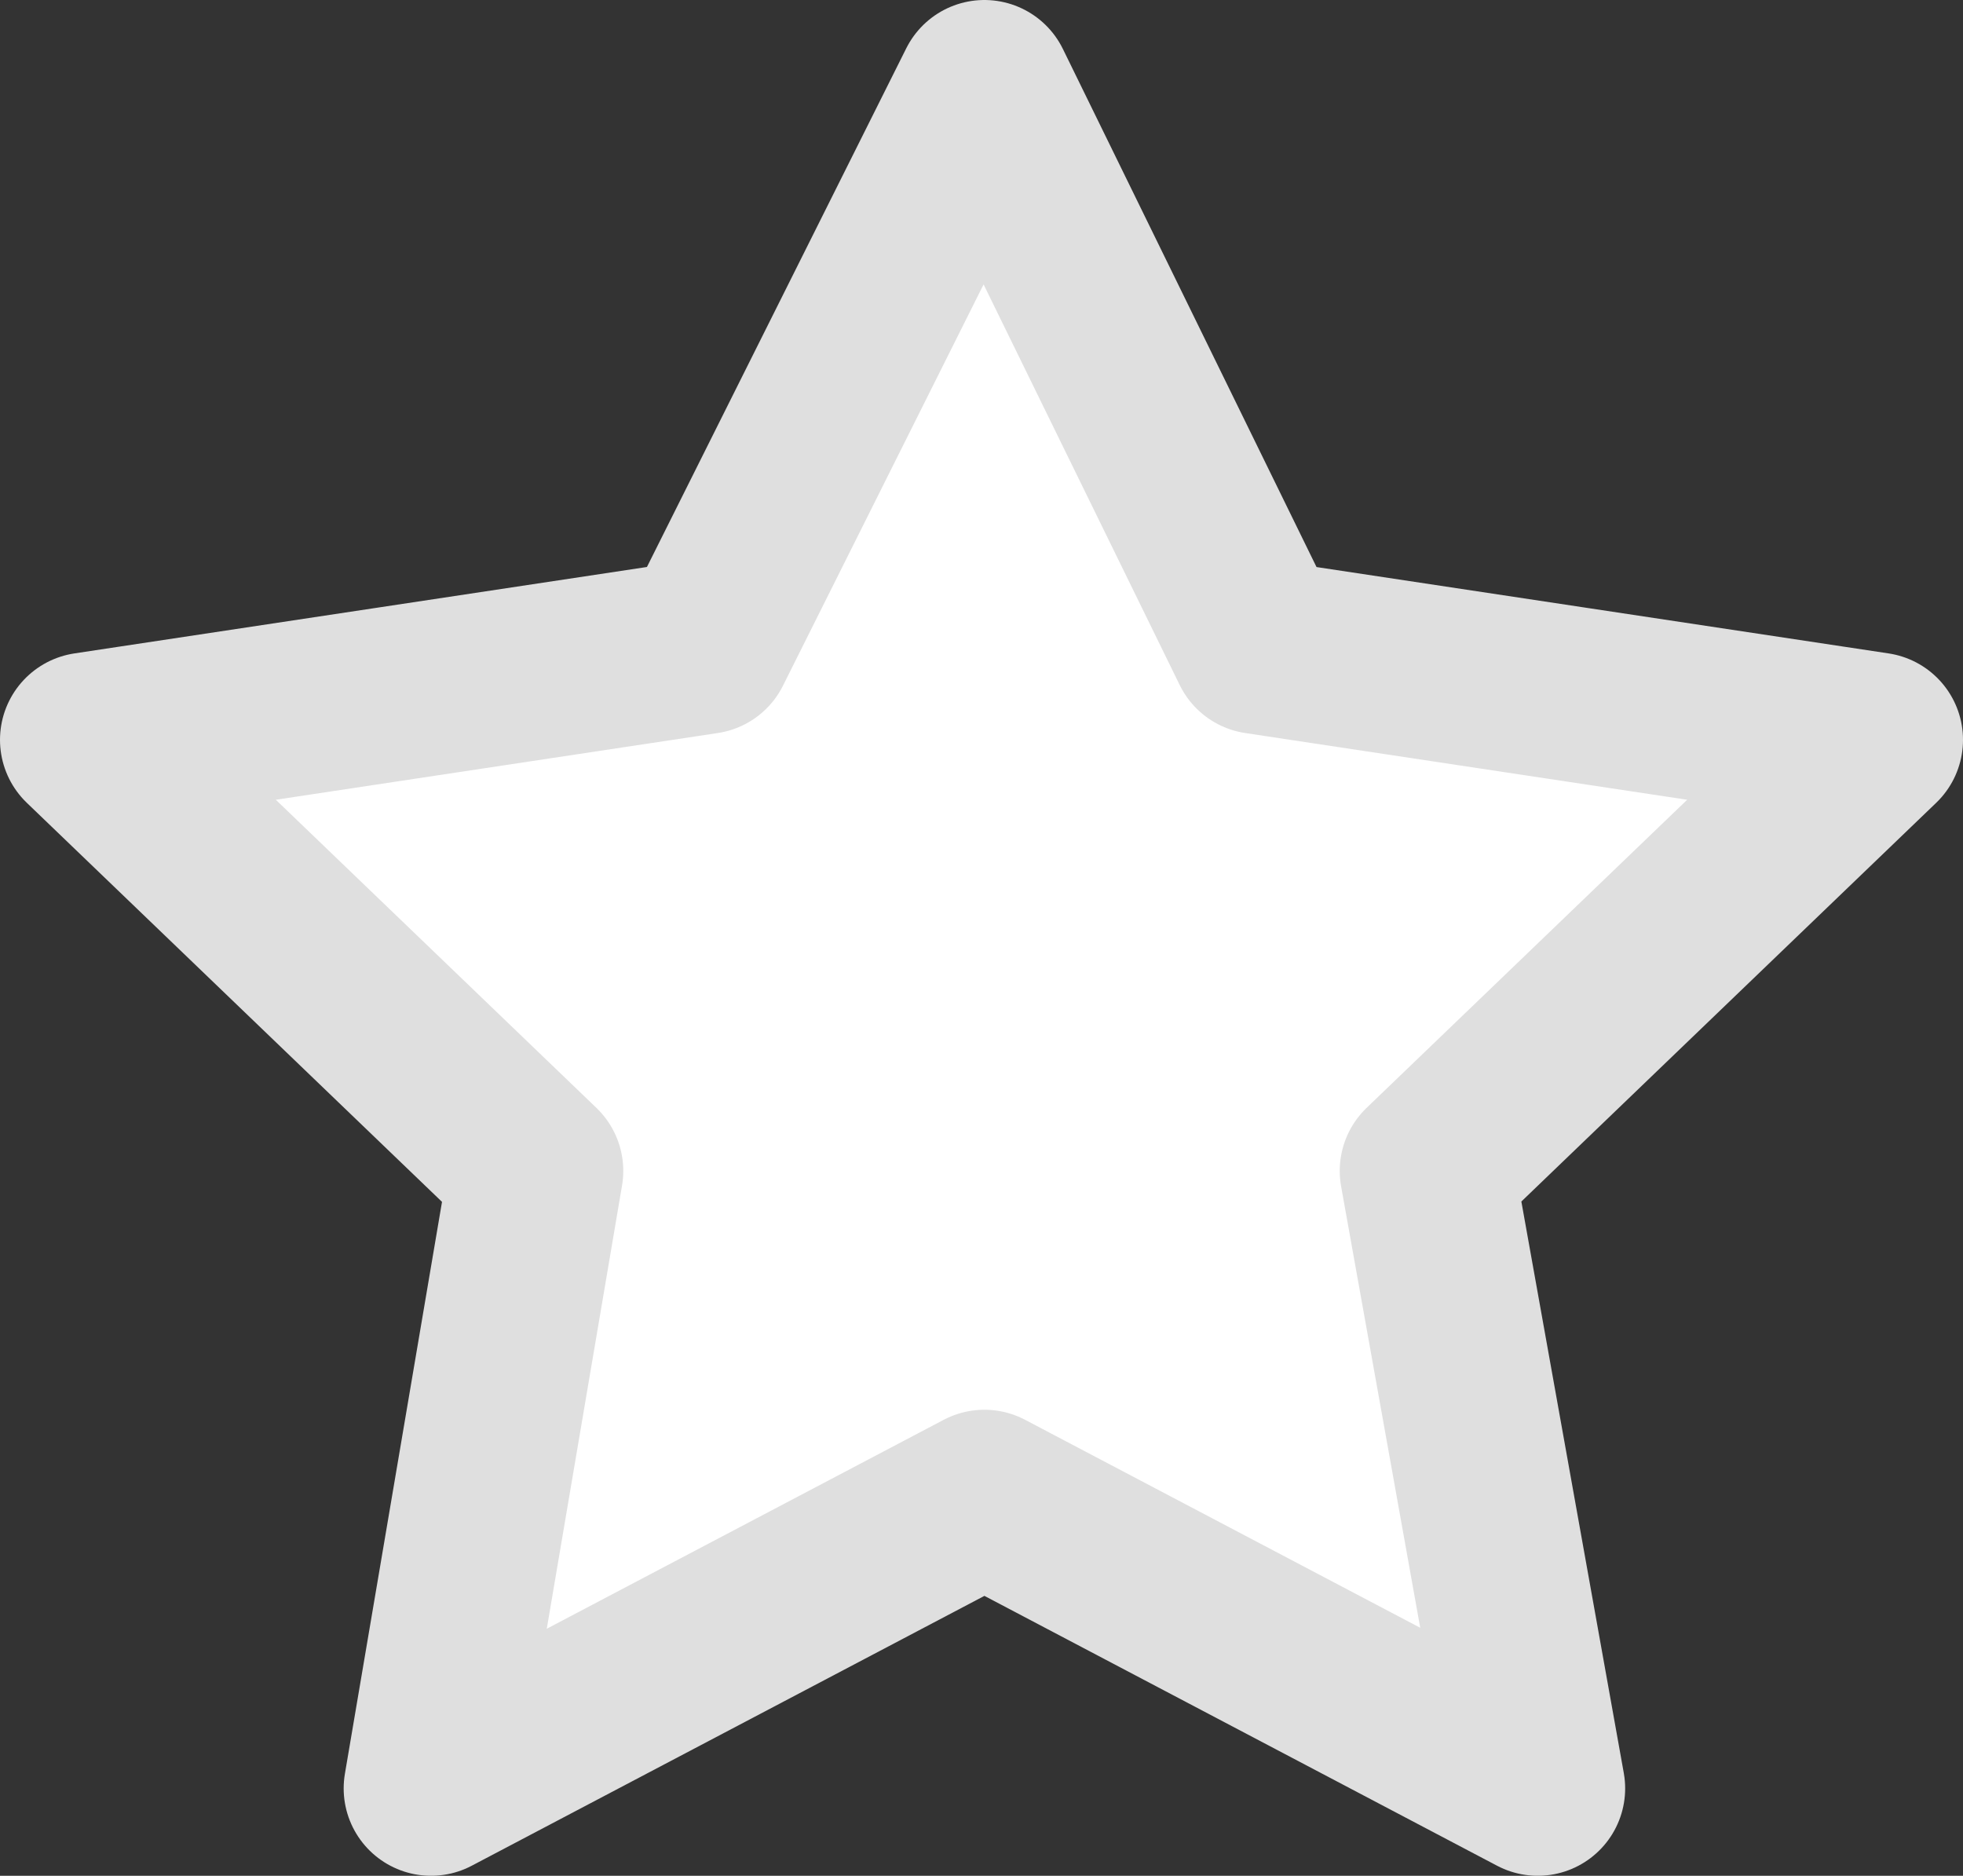 <?xml version="1.0" encoding="utf-8"?>
<!-- Generator: Adobe Illustrator 22.0.1, SVG Export Plug-In . SVG Version: 6.00 Build 0)  -->
<svg version="1.1" id="Слой_1" xmlns="http://www.w3.org/2000/svg" xmlns:xlink="http://www.w3.org/1999/xlink" x="0px" y="0px"
	 viewBox="0 0 33.7 32.2" style="enable-background:new 0 0 33.7 32.2;" xml:space="preserve">
<rect x="0" y="0" width="33.7" height="32.2" fill="#333333" stroke="none"/>
<style type="text/css">
	.st0{fill:#FFFFFF;stroke:#DFDFDF;stroke-width:3;stroke-linecap:round;stroke-linejoin:round;}
</style>
<title>gray-border-star</title>
<g id="Слой_2_1_">
	<g id="Layer_1">
		<polygon class="st0" points="16.9,1.5 21.6,11.1 32.2,12.7 24.5,20.1 26.4,30.7 16.9,25.7 7.4,30.7 9.2,20.1 1.5,12.7 12.1,11.1 
					"/>
	</g>
</g>
</svg>
